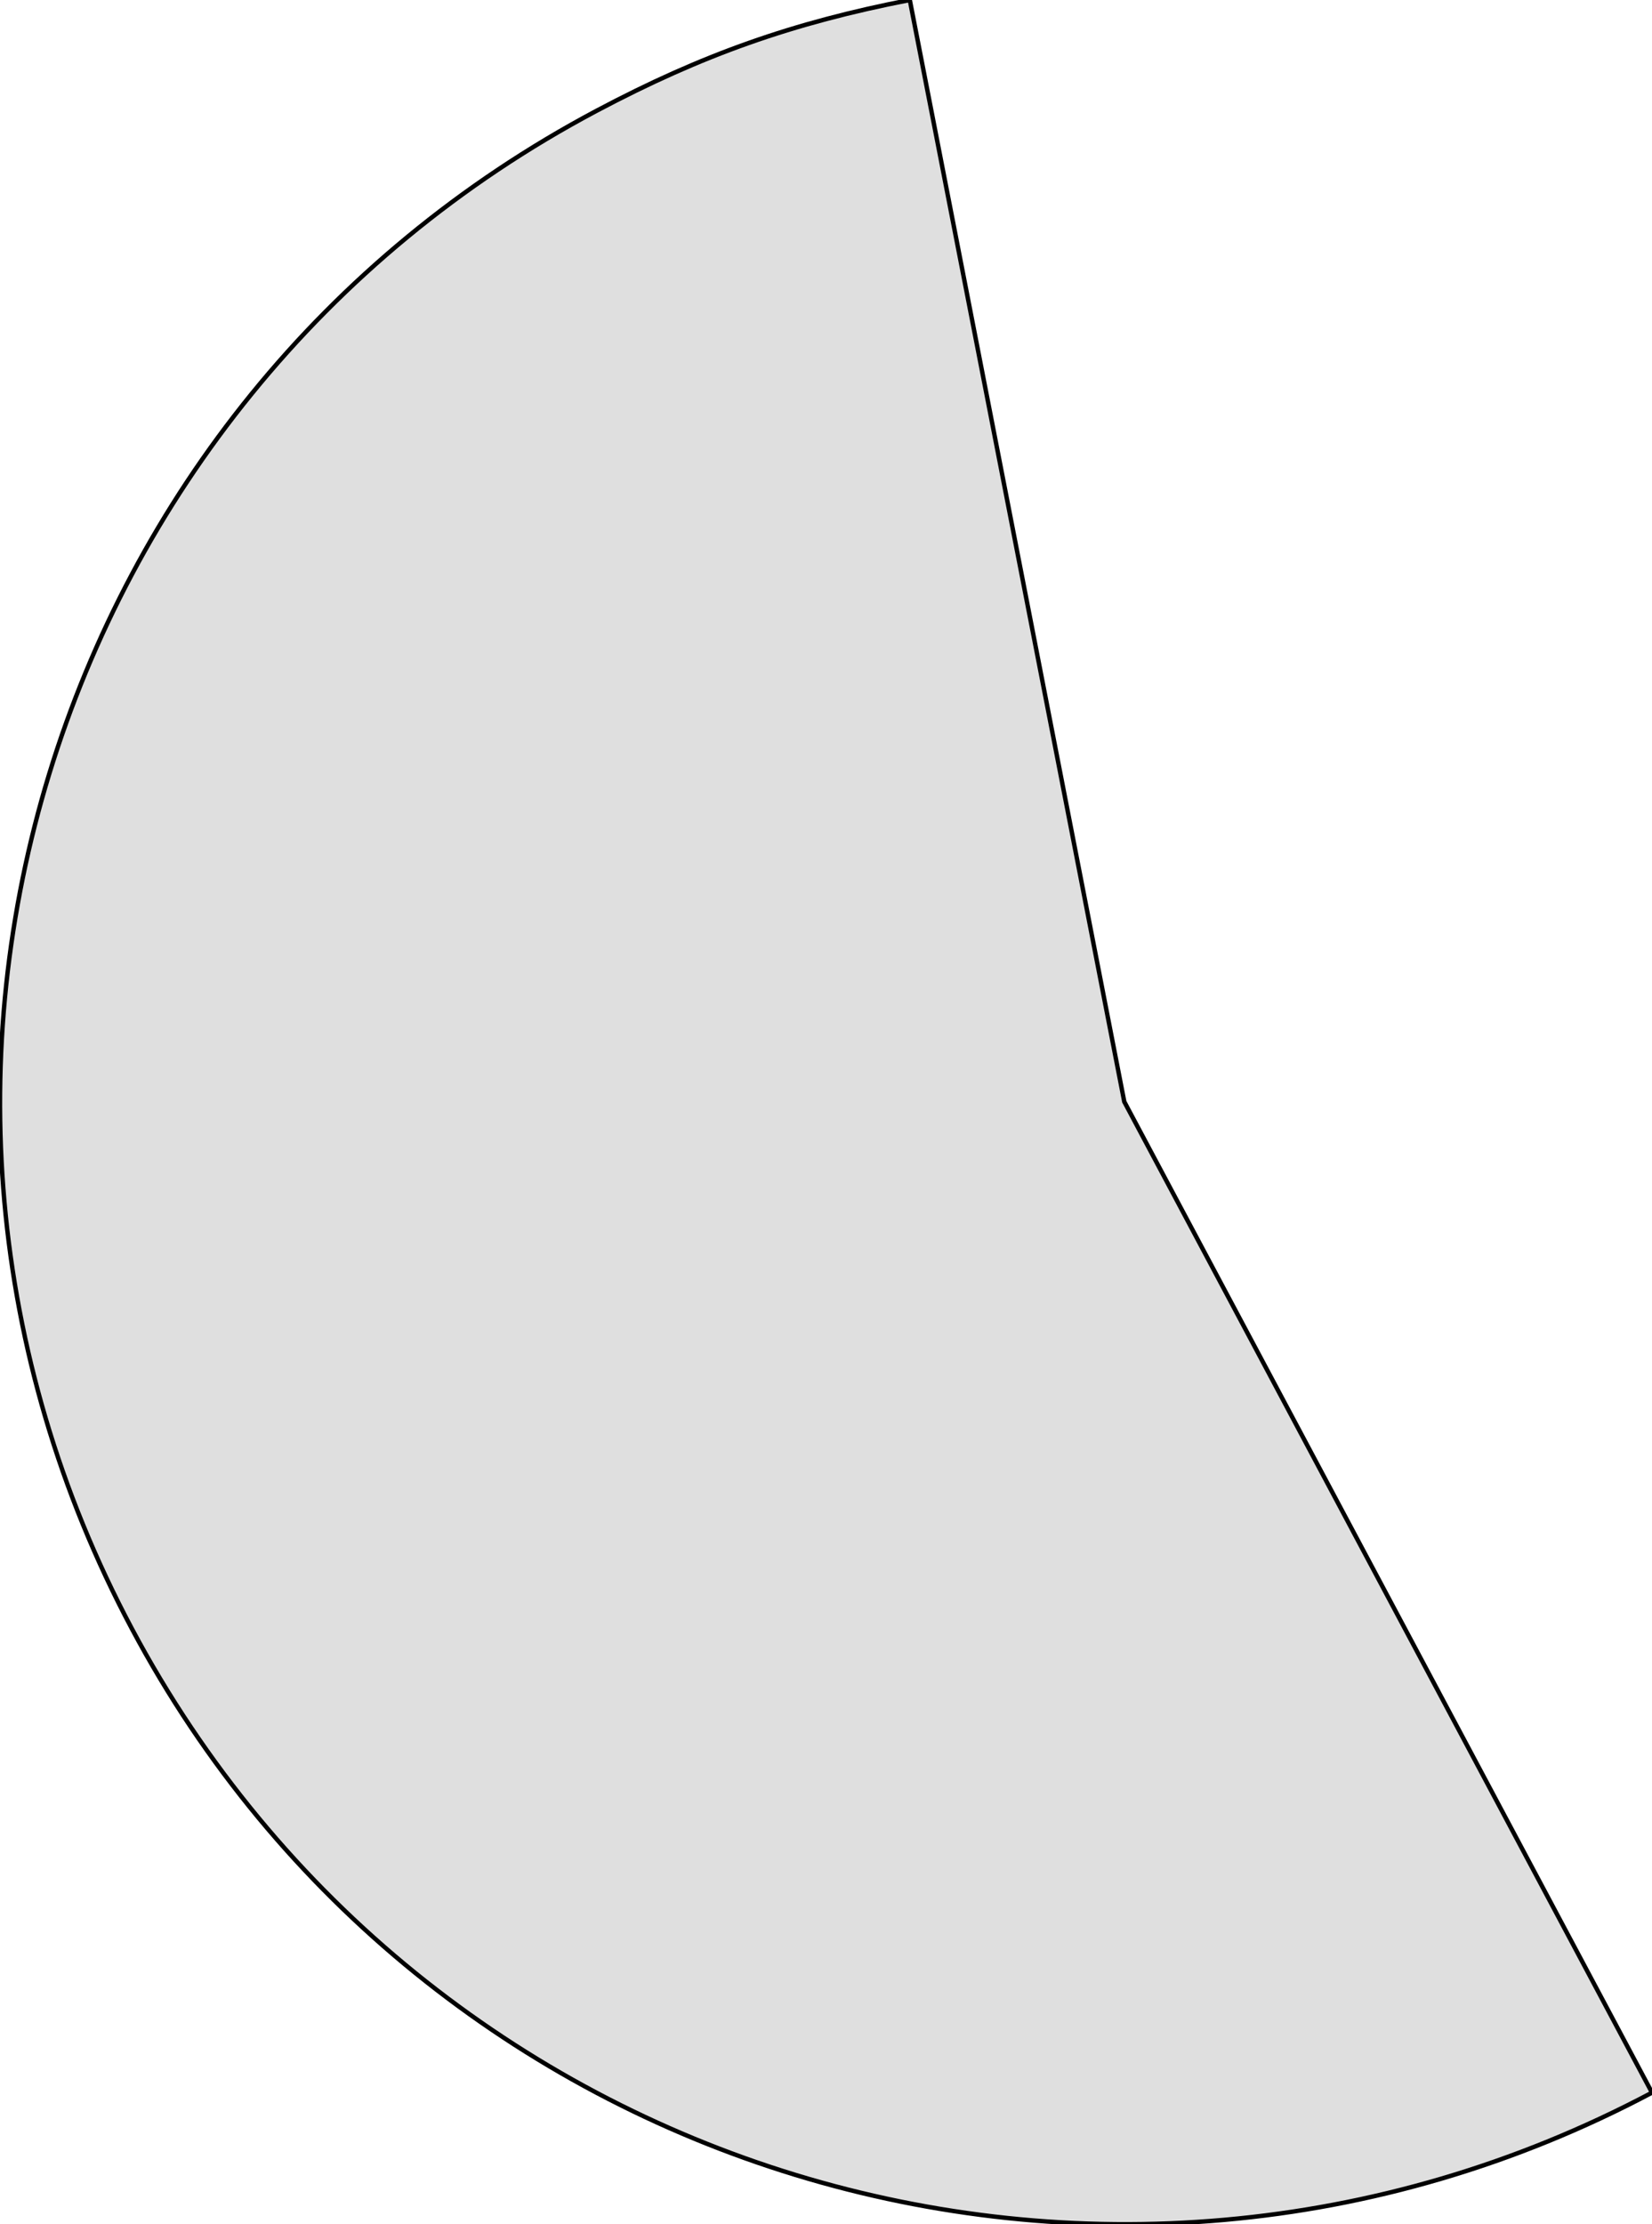 <svg width="188" height="253" viewBox="0 0 188 253" fill="none" xmlns="http://www.w3.org/2000/svg">
<path d="M127.944 125.316L188 238.033C125.624 271.131 48.167 247.499 15.001 185.25C-18.17 122.996 5.511 45.698 67.892 12.6C79.87 6.244 90.222 2.585 103.536 0L127.944 125.312V125.316Z" fill="#DFDFDF" stroke="black" stroke-width="0.5" stroke-miterlimit="10"/>
</svg>
